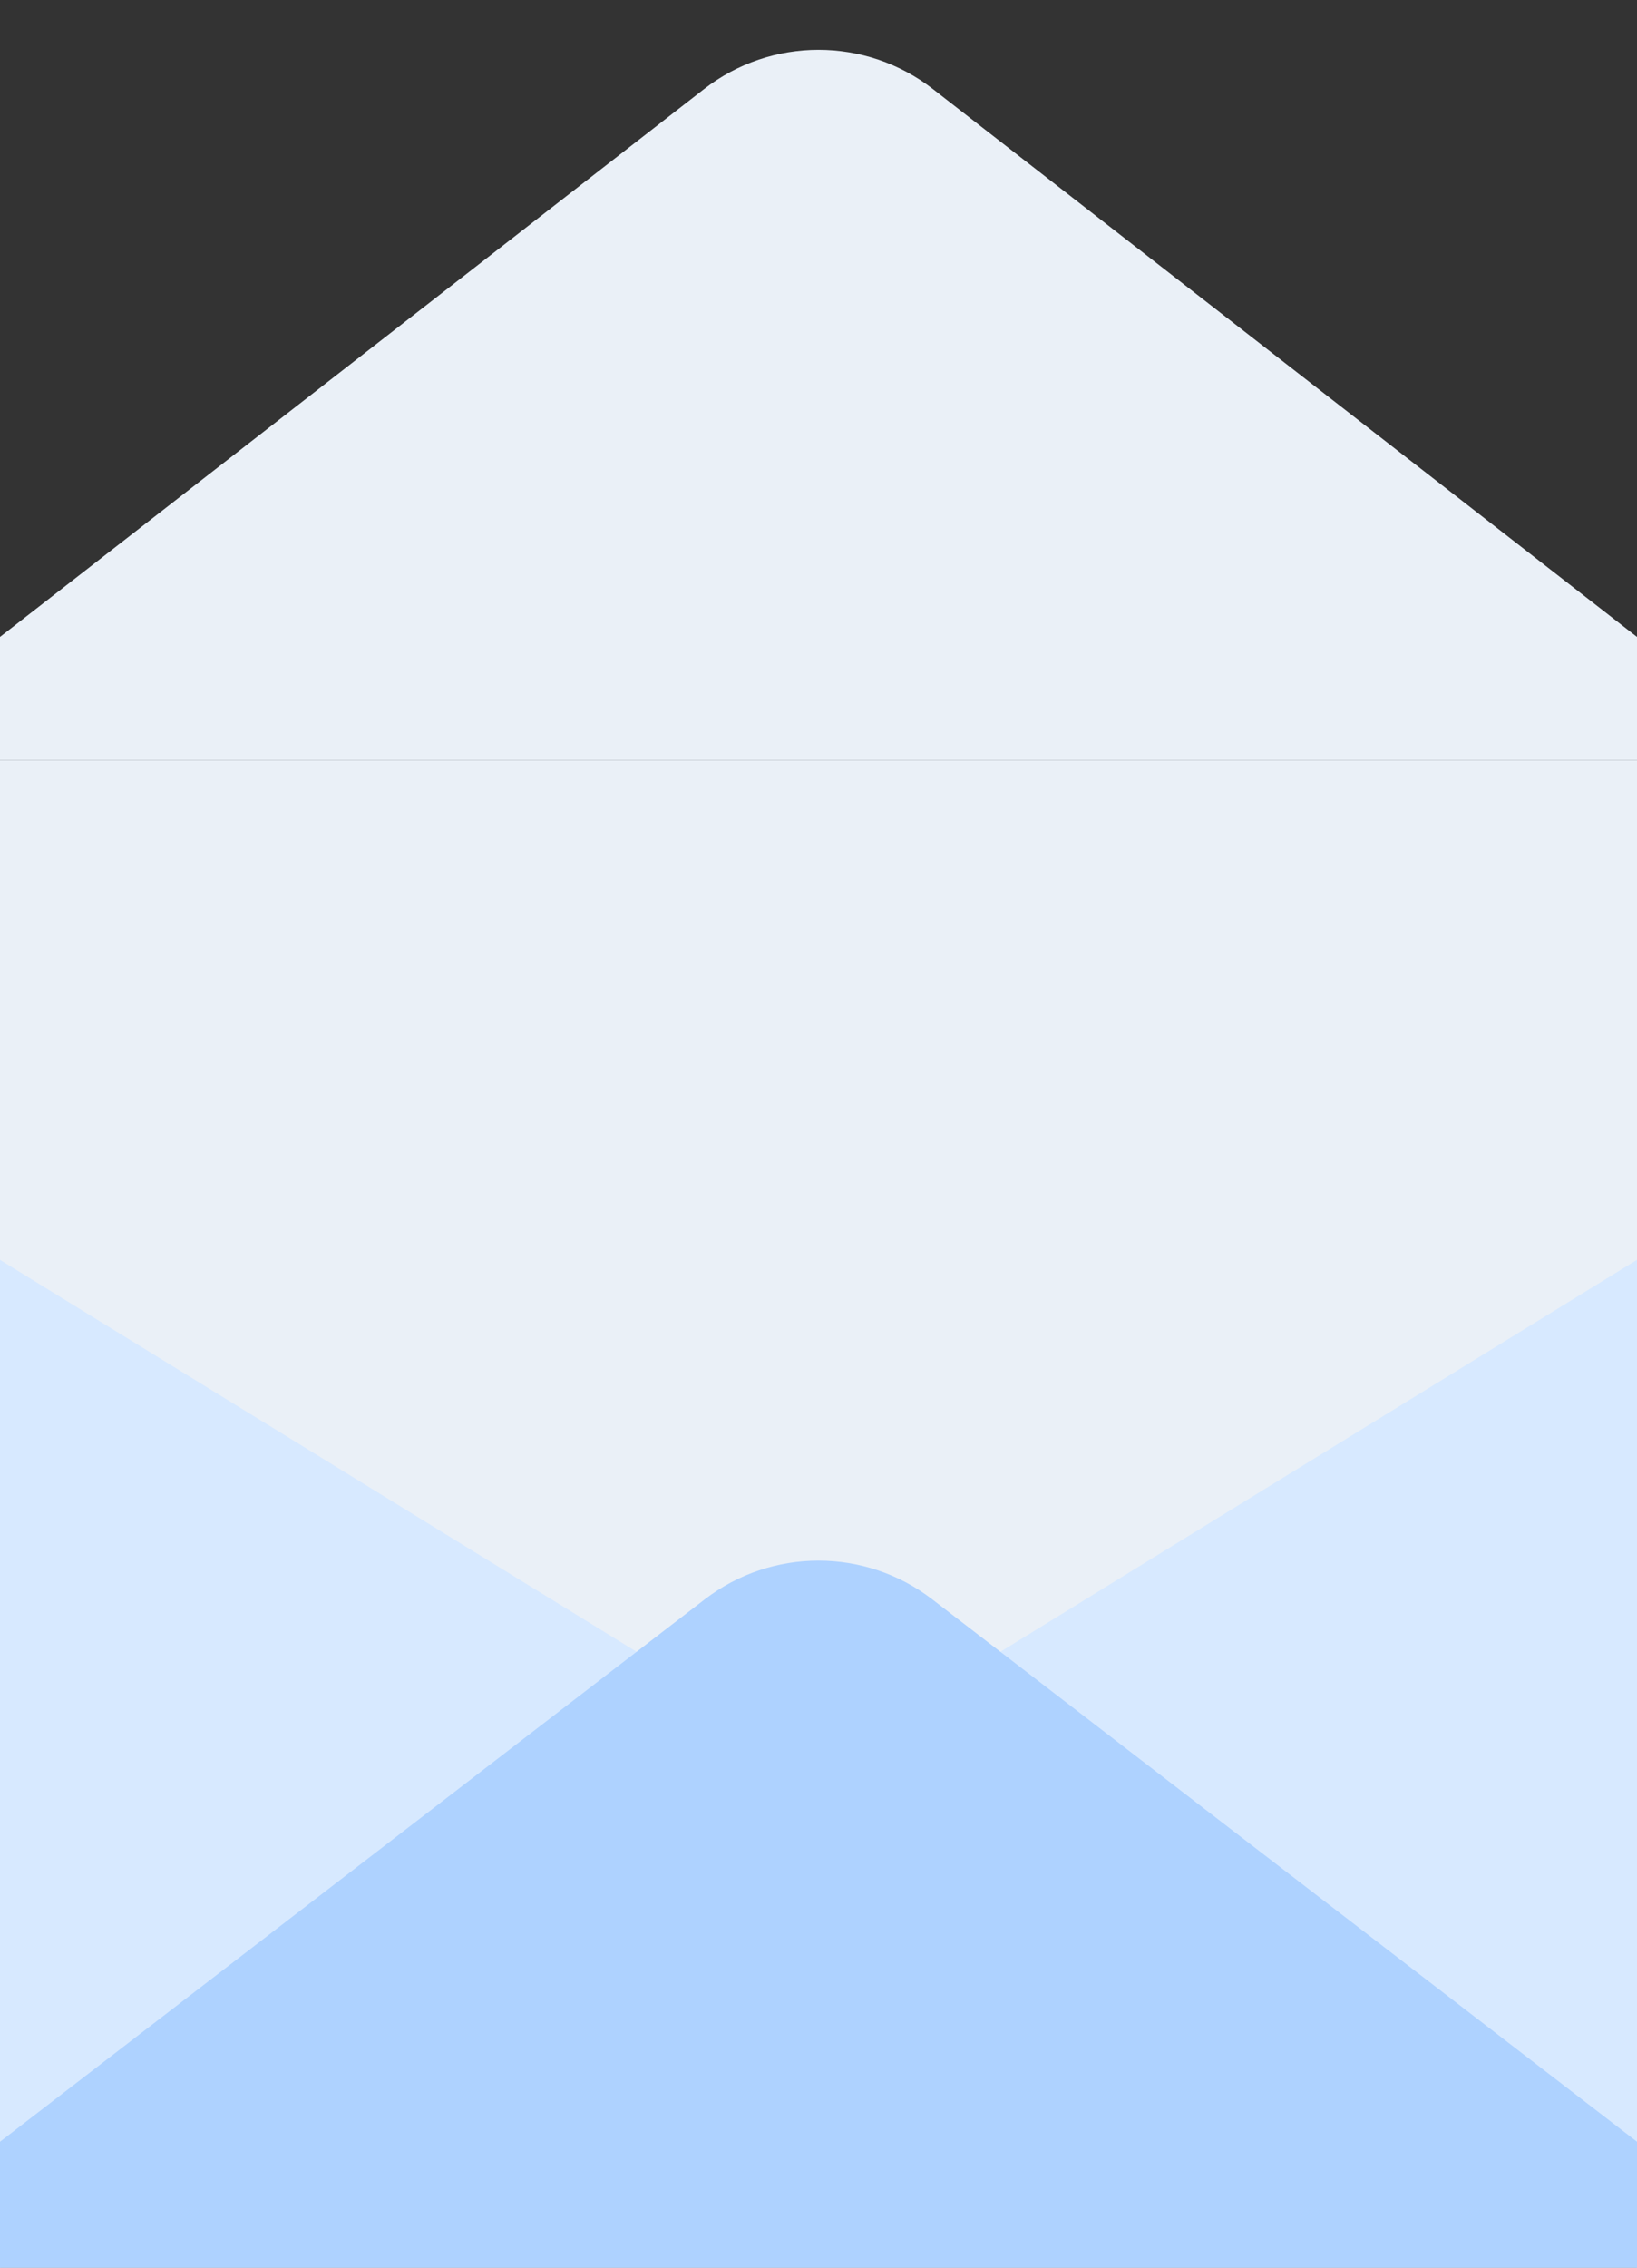<svg width="390" height="540" viewBox="0 0 390 540" fill="none" xmlns="http://www.w3.org/2000/svg">
<rect x="0" y="0" width="390" height="540" fill="#333333" stroke="none"/>
<rect y="181" width="390" height="359" fill="#EAF0F7"/>
<path d="M0 151.667V181H390V151.667L222.286 21.223C206.237 8.74 183.763 8.74 167.714 21.223L0 151.667Z" fill="#EAF0F7"/>
<path d="M390 540V300L195 420L390 540Z" fill="#D7E9FF"/>
<path d="M0 540V300L195 420L0 540Z" fill="#D7E9FF"/>
<path d="M390 510L390 540L9.15527e-05 540L9.45033e-05 510L167.902 380.845C183.877 368.556 206.123 368.556 222.098 380.845L390 510Z" fill="#AED2FF"/>
</svg>
